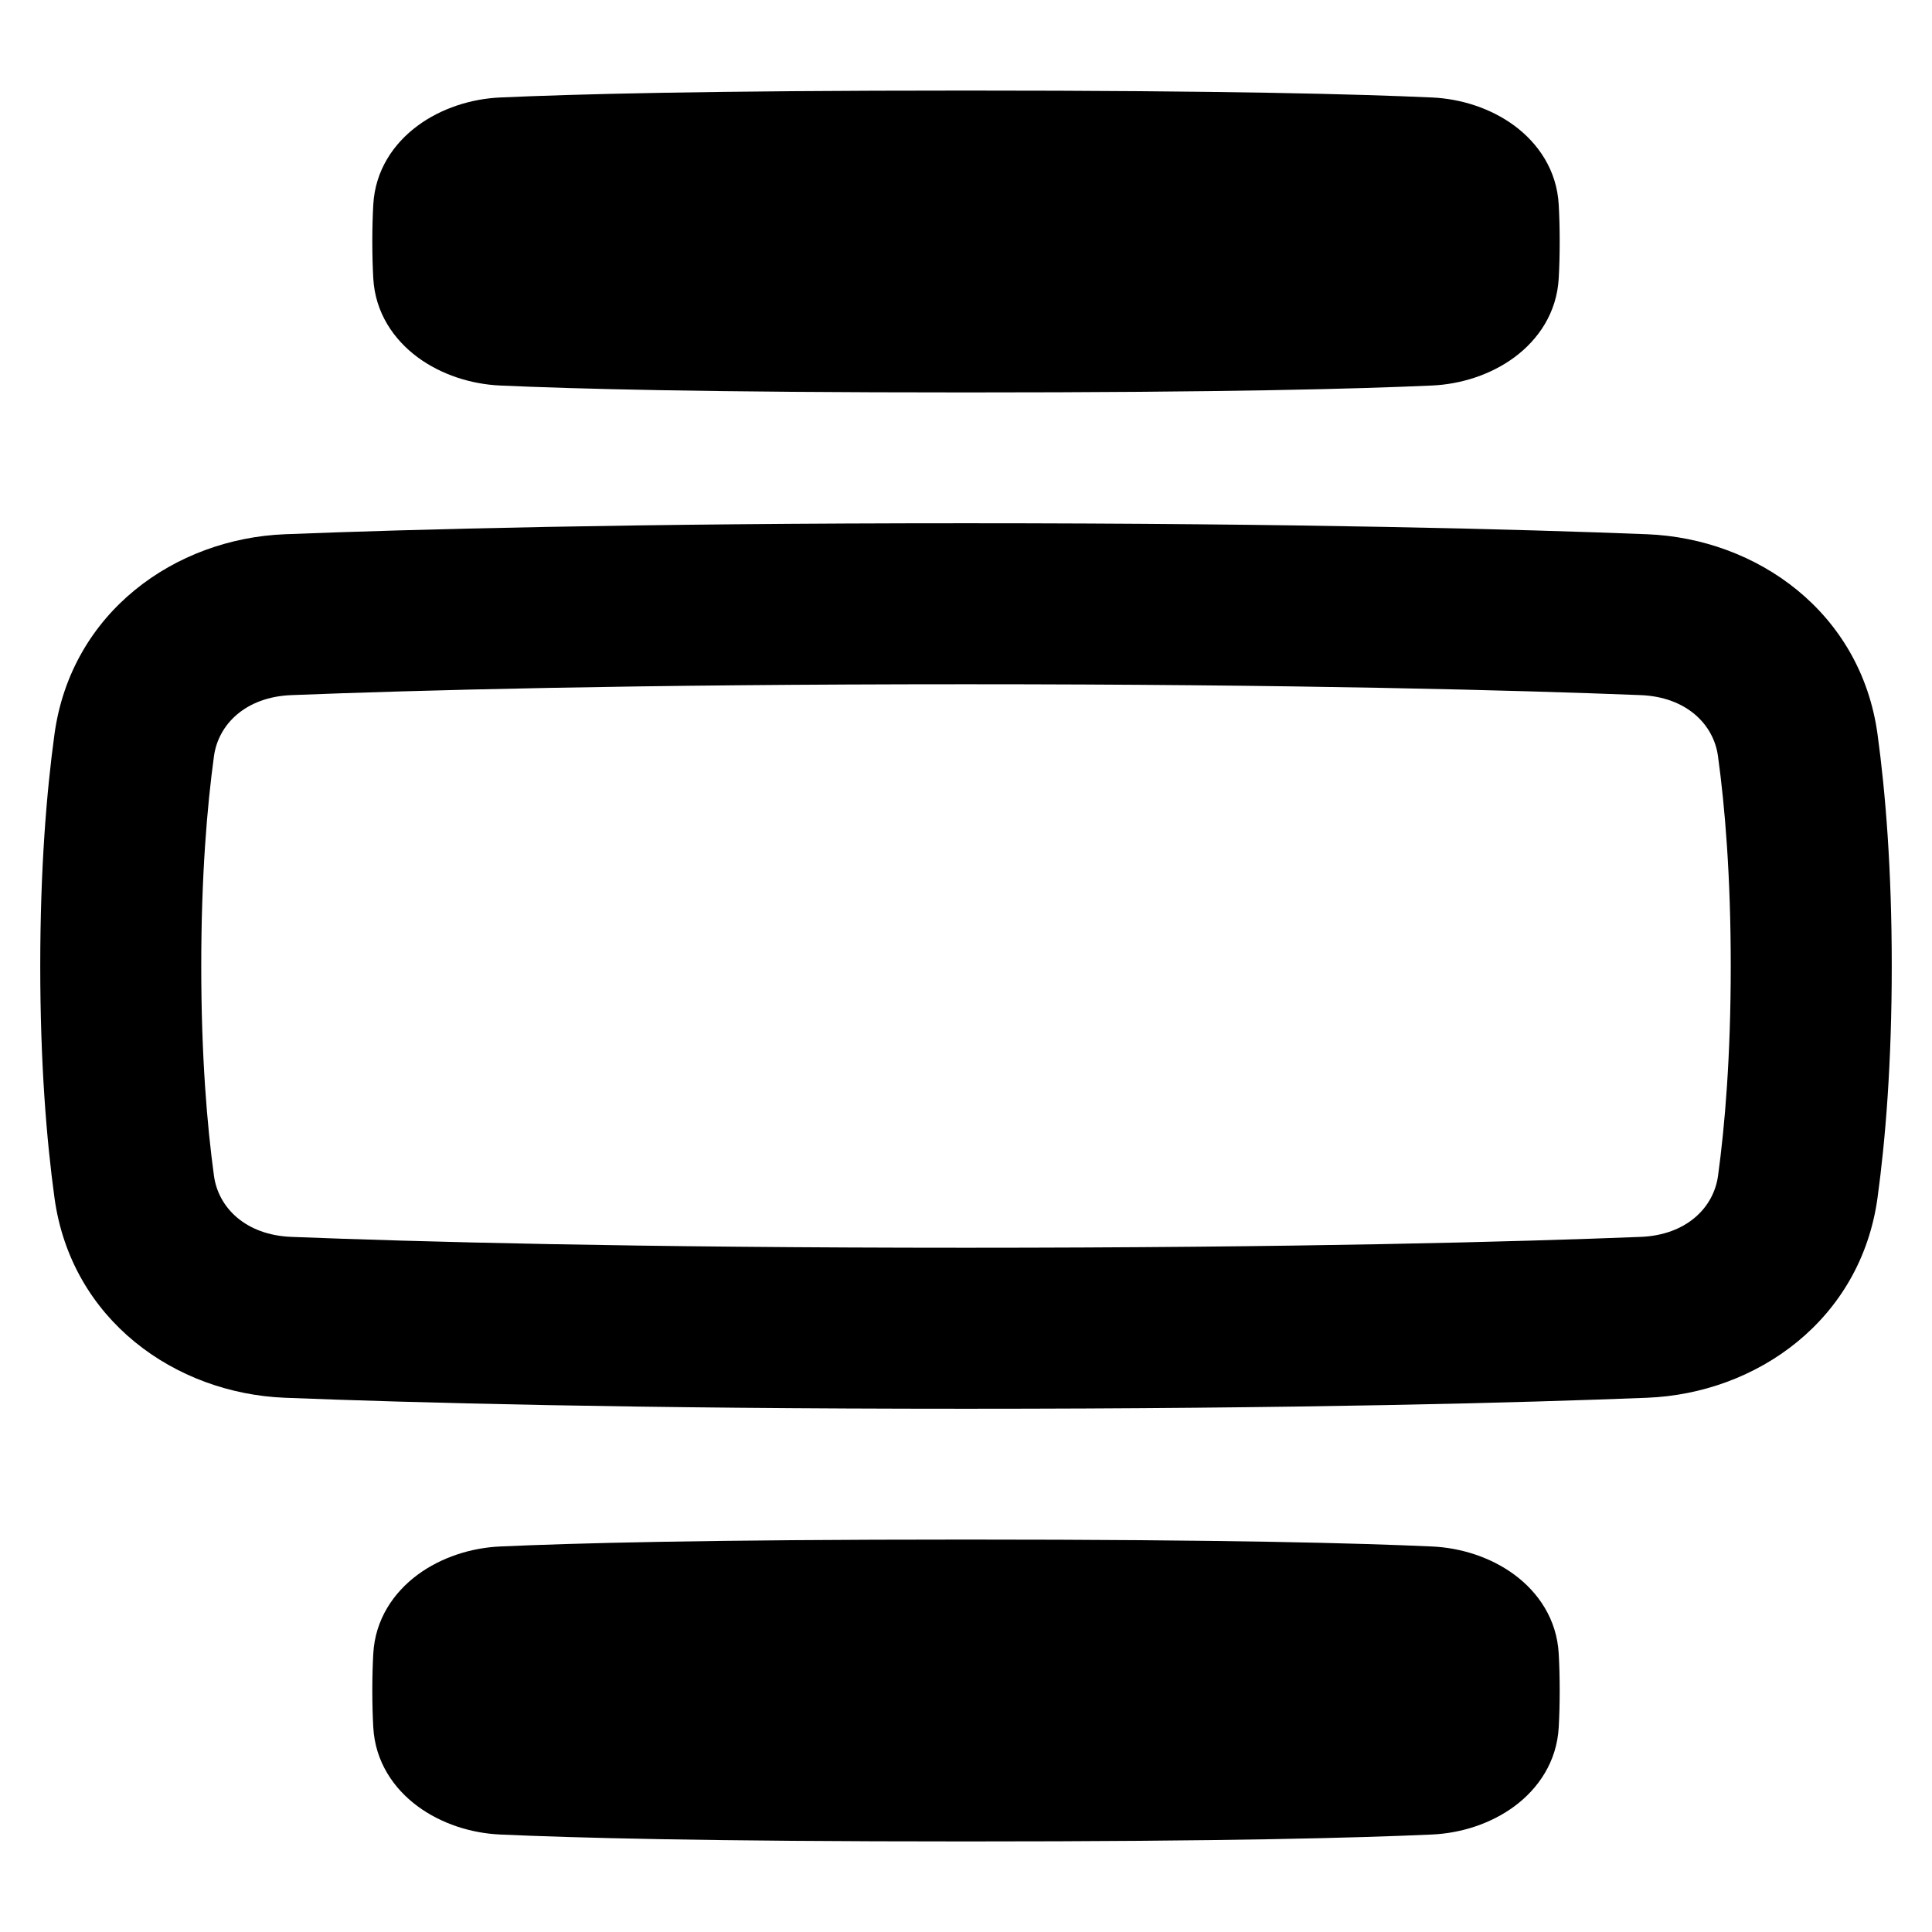 <svg xmlns="http://www.w3.org/2000/svg" fill="none" viewBox="0 0 48 48" id="Text-Image-Center-Large--Streamline-Plump-Remix">
  <desc>
    Text Image Center Large Streamline Icon: https://streamlinehq.com
  </desc>
  <g id="text-image-center-large">
    <path id="Union" fill="#000000" fill-rule="evenodd" d="M24 2.25c-6.517 0 -9.748 0.09 -11.574 0.172 -0.722 0.032 -1.462 0.268 -2.049 0.701 -0.596 0.44 -1.056 1.106 -1.103 1.963C9.259 5.358 9.25 5.661 9.25 6s0.009 0.642 0.024 0.914c0.047 0.856 0.508 1.523 1.103 1.963 0.587 0.433 1.327 0.669 2.049 0.701C14.252 9.66 17.483 9.75 24 9.75c6.517 0 9.752 -0.09 11.577 -0.172 0.722 -0.032 1.462 -0.268 2.048 -0.701 0.595 -0.44 1.054 -1.107 1.101 -1.963 0.015 -0.272 0.024 -0.575 0.024 -0.914s-0.009 -0.642 -0.024 -0.914c-0.047 -0.856 -0.506 -1.522 -1.101 -1.963 -0.586 -0.433 -1.326 -0.669 -2.048 -0.701C33.752 2.34 30.517 2.25 24 2.25ZM12.426 38.422c1.825 -0.082 5.057 -0.172 11.574 -0.172 6.517 0 9.752 0.09 11.577 0.172 0.722 0.032 1.462 0.268 2.048 0.701 0.595 0.44 1.054 1.107 1.101 1.963 0.015 0.272 0.024 0.575 0.024 0.914s-0.009 0.642 -0.024 0.914c-0.047 0.856 -0.506 1.522 -1.101 1.963 -0.586 0.433 -1.326 0.669 -2.048 0.701 -1.825 0.082 -5.06 0.172 -11.577 0.172 -6.517 0 -9.748 -0.09 -11.574 -0.172 -0.722 -0.032 -1.462 -0.268 -2.049 -0.701 -0.596 -0.44 -1.056 -1.106 -1.103 -1.963C9.259 42.642 9.25 42.339 9.25 42s0.009 -0.642 0.024 -0.914c0.047 -0.857 0.508 -1.523 1.103 -1.963 0.587 -0.433 1.327 -0.669 2.049 -0.701ZM24 13c-8.288 0 -13.791 0.15 -16.92 0.273 -2.73 0.108 -5.311 1.936 -5.727 4.971C1.156 19.684 1 21.586 1 24s0.156 4.316 0.353 5.756c0.415 3.035 2.997 4.863 5.727 4.971C10.209 34.85 15.712 35 24 35s13.791 -0.15 16.92 -0.273c2.73 -0.108 5.311 -1.936 5.727 -4.971C46.844 28.316 47 26.414 47 24s-0.156 -4.316 -0.353 -5.756c-0.415 -3.035 -2.997 -4.863 -5.727 -4.971C37.791 13.15 32.288 13 24 13ZM7.238 17.27C10.309 17.149 15.76 17 24 17s13.691 0.149 16.762 0.27c1.133 0.045 1.813 0.723 1.921 1.517C42.855 20.038 43 21.759 43 24c0 2.241 -0.145 3.962 -0.316 5.213 -0.109 0.794 -0.789 1.472 -1.921 1.517C37.691 30.851 32.24 31 24 31s-13.691 -0.149 -16.762 -0.27c-1.133 -0.045 -1.813 -0.723 -1.922 -1.517C5.145 27.962 5 26.241 5 24c0 -2.241 0.145 -3.962 0.316 -5.213 0.109 -0.794 0.789 -1.472 1.922 -1.517Z" clip-rule="evenodd" stroke-width="1"></path>
  </g>
</svg>